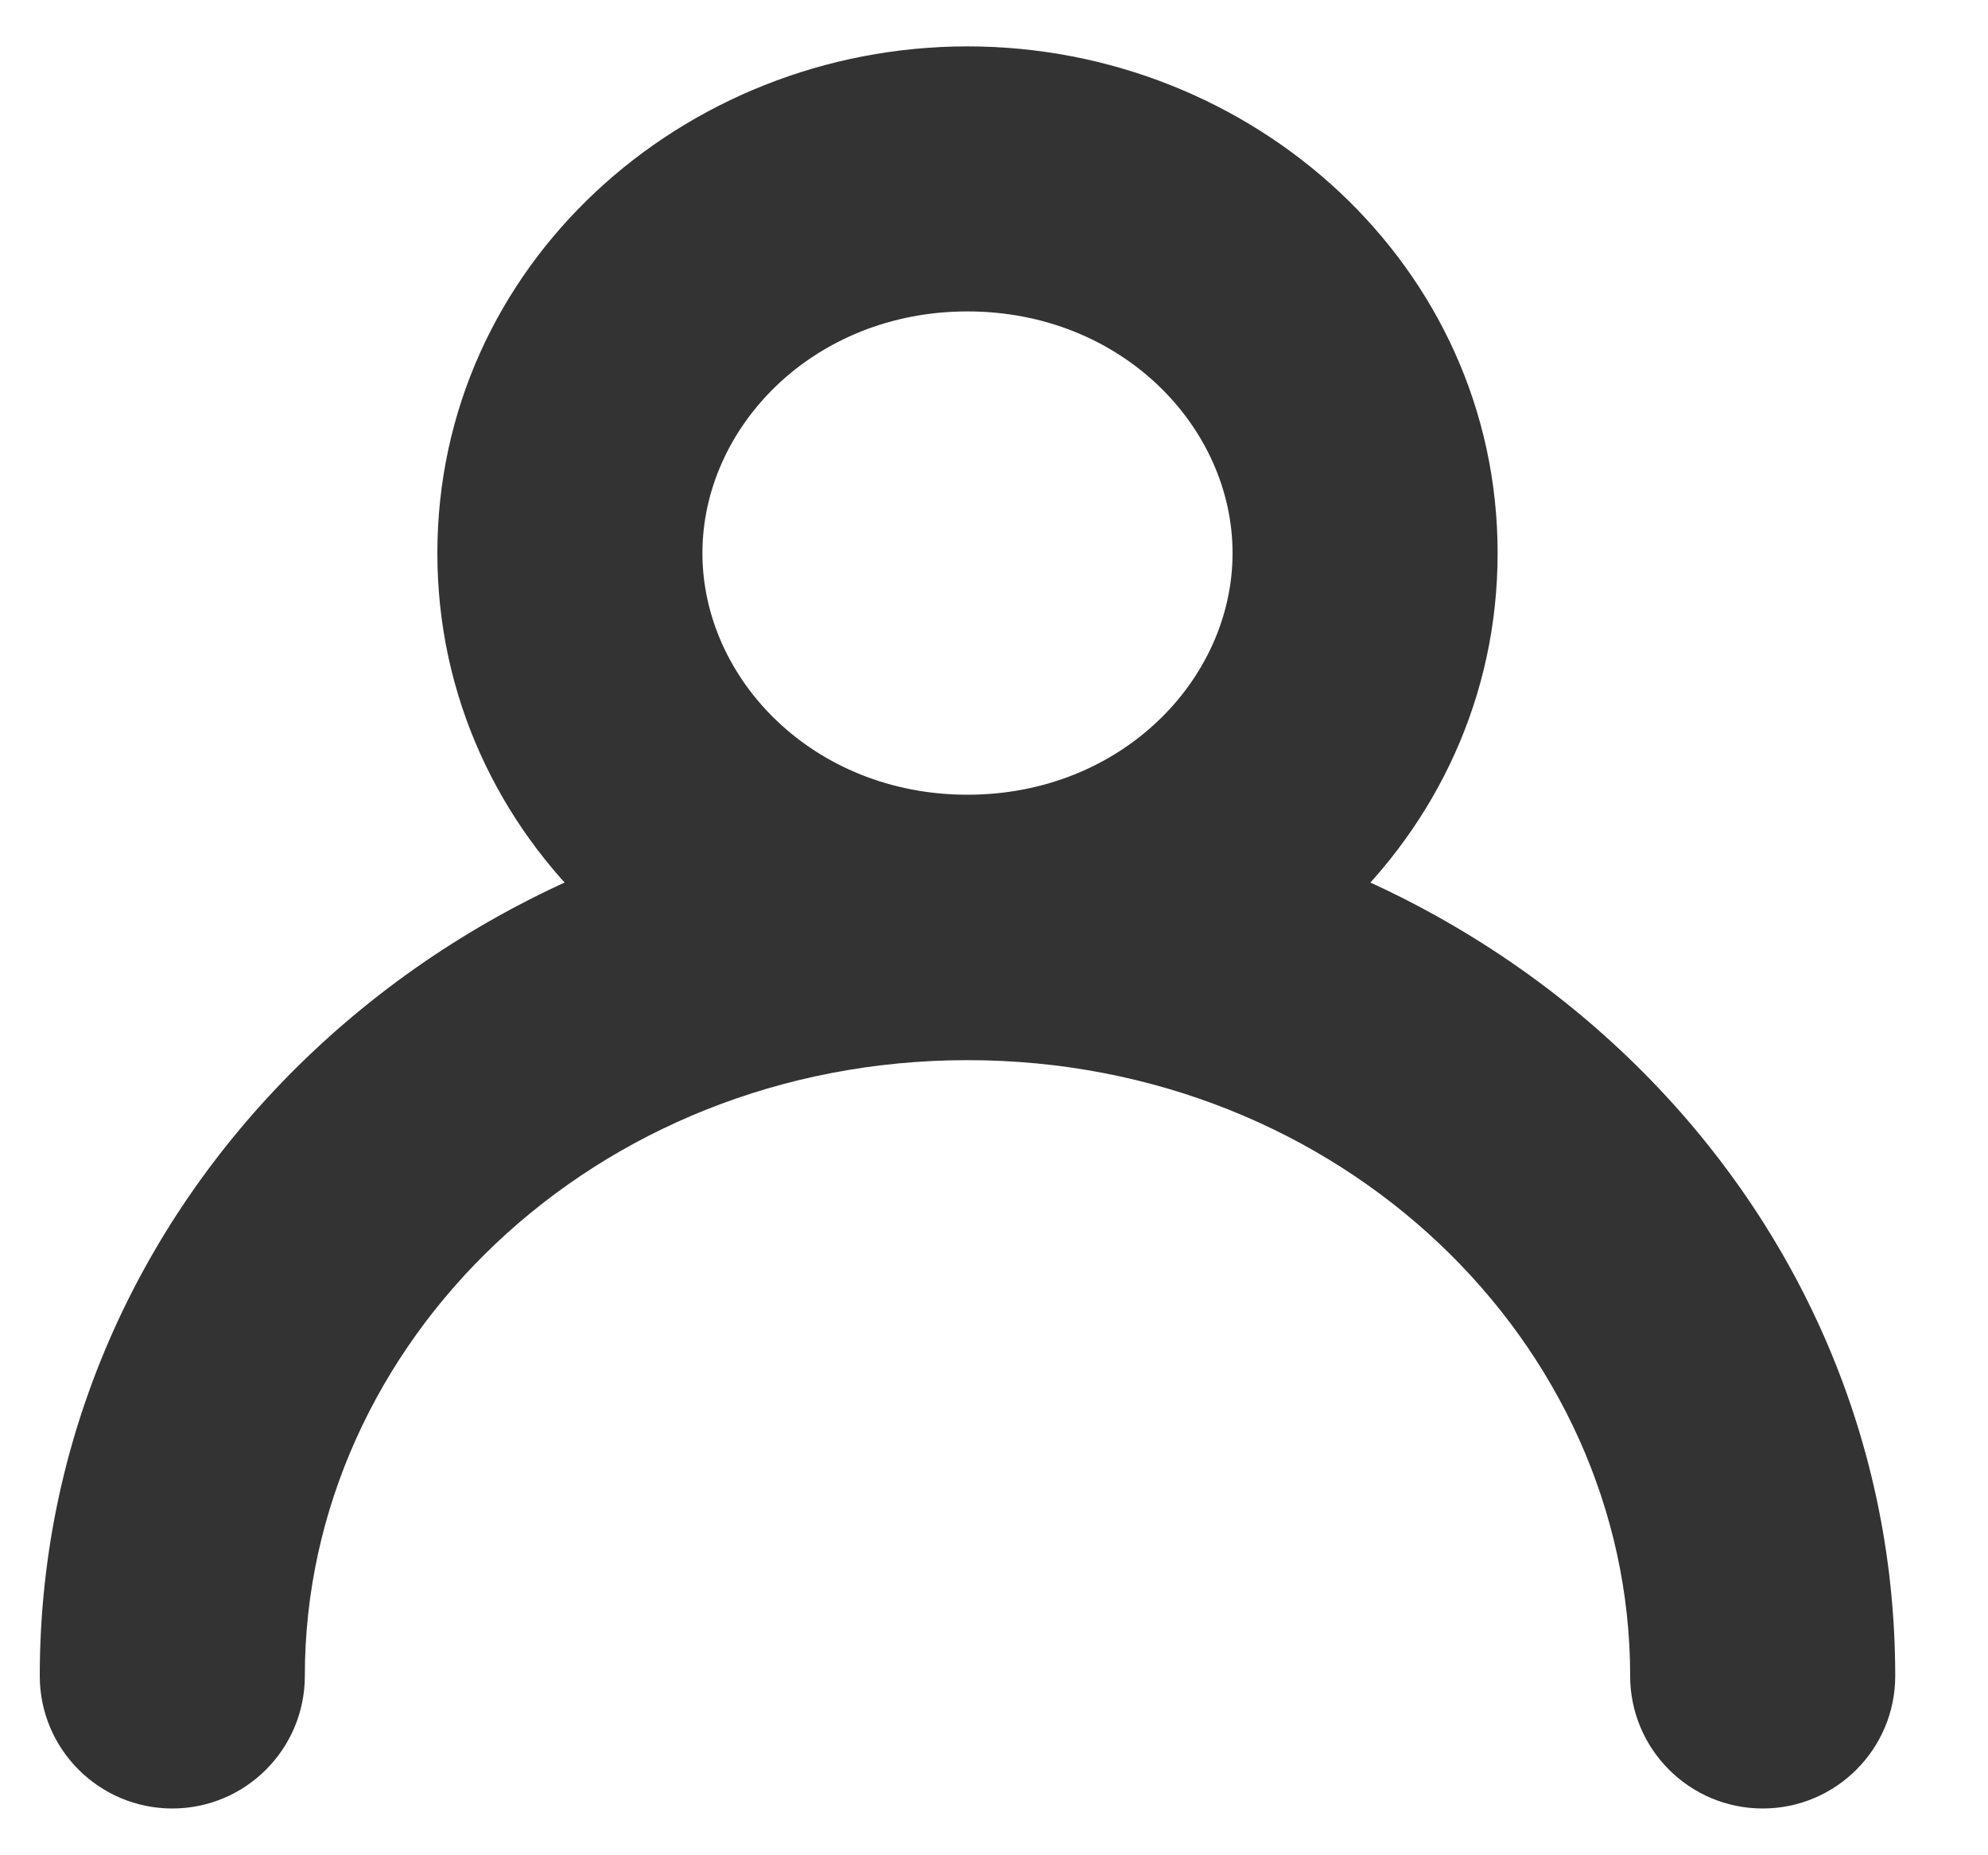 <svg width="30" height="28" viewBox="0 0 30 28" version="1.1" xmlns="http://www.w3.org/2000/svg" xmlns:xlink="http://www.w3.org/1999/xlink">
<title>Profile</title>
<desc>Created using Figma</desc>
<g id="Canvas" transform="matrix(2 0 0 2 -38372 2354)">
<g id="Profile">
<g id="Oval">
<use xlink:href="#path0_stroke" transform="translate(19190.3 -1175.65)" fill="#333333"/>
</g>
<g id="Oval 2">
<use xlink:href="#path1_stroke" transform="translate(19187.3 -1170)" fill="#333333"/>
</g>
</g>
</g>
<defs>
<path id="path0_stroke" d="M 3 6.647C 5.151 6.647 7 4.991 7 2.824L 5 2.824C 5 3.774 4.163 4.647 3 4.647L 3 6.647ZM 7 2.824C 7 0.656 5.151 -1 3 -1L 3 1C 4.163 1 5 1.873 5 2.824L 7 2.824ZM 3 -1C 0.849 -1 -1 0.656 -1 2.824L 1 2.824C 1 1.873 1.837 1 3 1L 3 -1ZM -1 2.824C -1 4.991 0.849 6.647 3 6.647L 3 4.647C 1.837 4.647 1 3.774 1 2.824L -1 2.824Z"/>
<path id="path1_stroke" d="M 11 5.647C 11 6.199 11.448 6.647 12 6.647C 12.552 6.647 13 6.199 13 5.647L 11 5.647ZM -1 5.647C -1 6.199 -0.552 6.647 0 6.647C 0.552 6.647 1 6.199 1 5.647L -1 5.647ZM 13 5.647C 13 1.92 9.808 -1 6 -1L 6 1C 8.819 1 11 3.137 11 5.647L 13 5.647ZM 6 -1C 2.192 -1 -1 1.92 -1 5.647L 1 5.647C 1 3.137 3.181 1 6 1L 6 -1Z"/>
</defs>
</svg>
